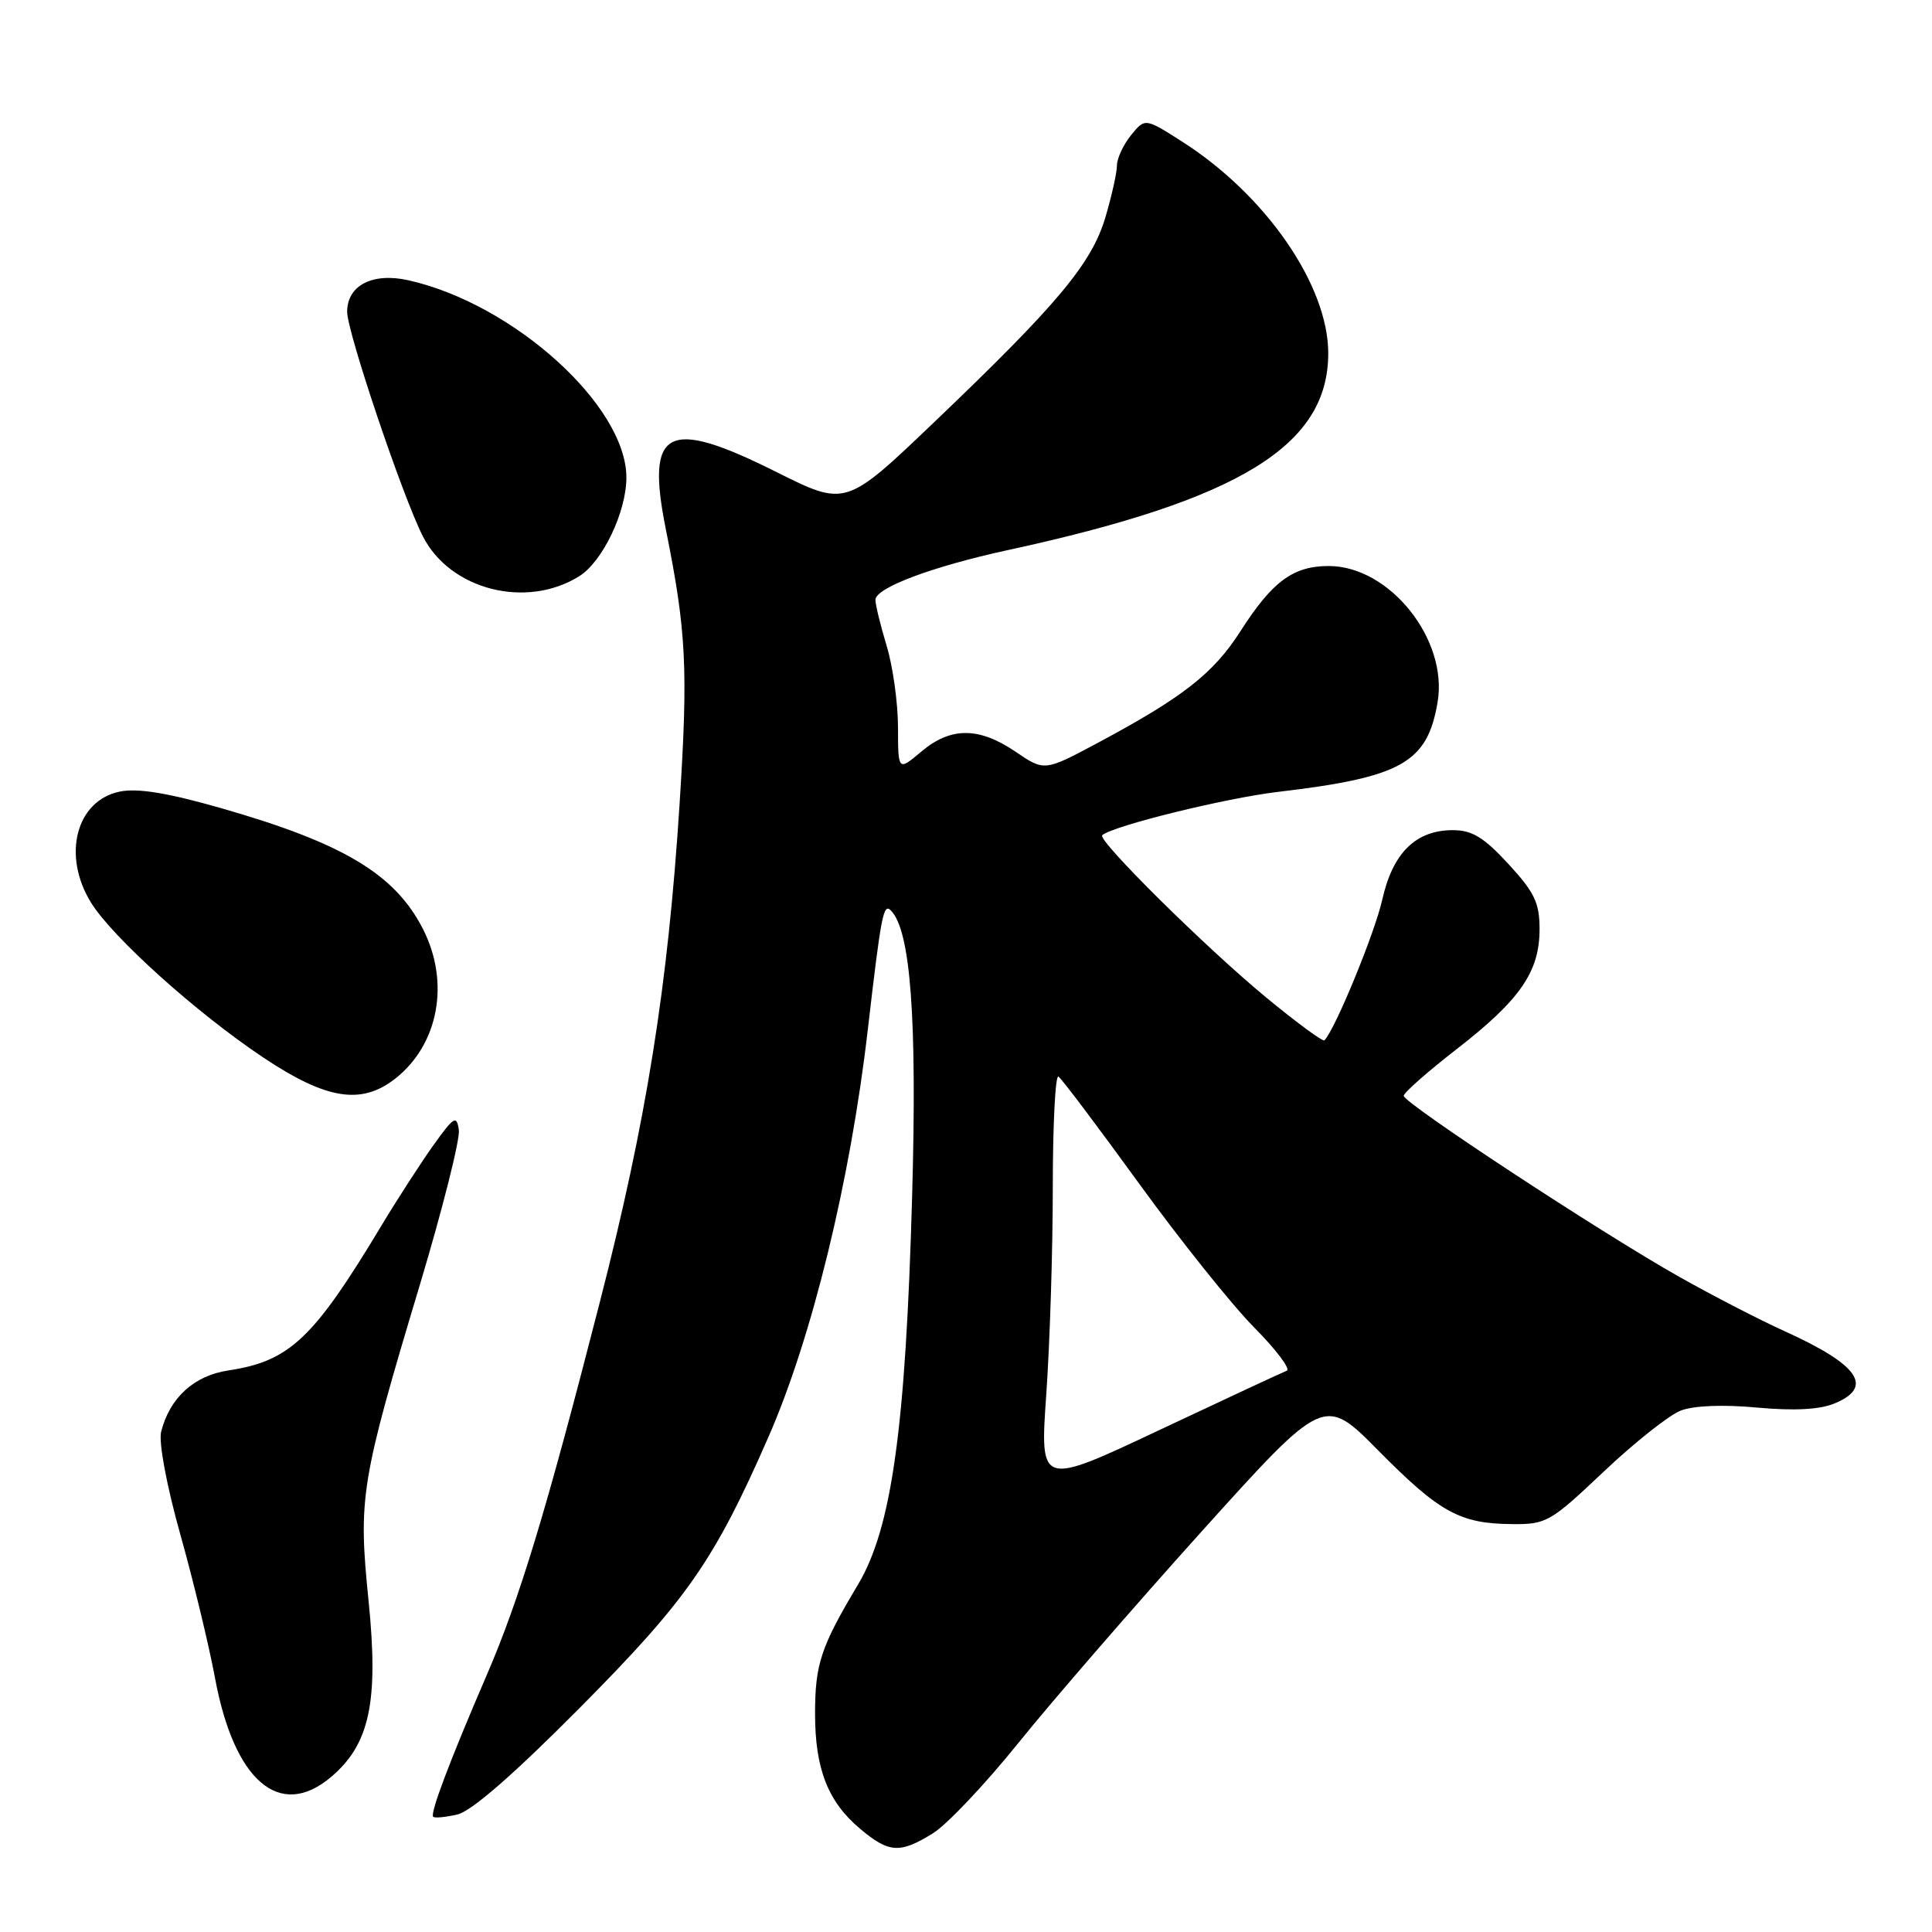 <?xml version="1.0" encoding="UTF-8" standalone="no"?>
<!DOCTYPE svg PUBLIC "-//W3C//DTD SVG 1.1//EN" "http://www.w3.org/Graphics/SVG/1.1/DTD/svg11.dtd" >
<svg xmlns="http://www.w3.org/2000/svg" xmlns:xlink="http://www.w3.org/1999/xlink" version="1.1" viewBox="0 0 256 256">
 <g >
 <path fill="currentColor"
d=" M 123.62 242.92 C 125.47 241.78 130.58 236.37 134.99 230.89 C 139.39 225.42 150.30 212.84 159.22 202.93 C 175.45 184.93 175.45 184.93 182.64 192.21 C 190.74 200.40 193.43 201.89 200.30 201.95 C 204.90 202.00 205.42 201.70 212.51 194.99 C 216.58 191.14 221.17 187.50 222.71 186.91 C 224.42 186.25 228.32 186.09 232.82 186.51 C 237.73 186.96 241.11 186.78 243.07 185.97 C 248.35 183.79 246.32 180.85 236.47 176.39 C 233.19 174.91 226.90 171.66 222.50 169.18 C 212.12 163.33 186.00 146.17 186.00 145.20 C 186.00 144.79 189.18 141.99 193.06 138.98 C 201.44 132.47 204.00 128.76 204.00 123.11 C 204.00 119.63 203.33 118.23 199.87 114.48 C 196.62 110.95 195.06 110.00 192.51 110.00 C 187.59 110.00 184.54 113.01 183.15 119.24 C 182.16 123.65 176.90 136.44 175.49 137.85 C 175.28 138.05 171.82 135.51 167.81 132.20 C 159.81 125.61 145.34 111.29 146.05 110.67 C 147.49 109.42 162.40 105.75 169.33 104.93 C 185.71 103.00 189.14 101.08 190.49 93.03 C 191.90 84.73 184.12 75.00 176.07 75.00 C 171.36 75.00 168.60 77.03 164.41 83.57 C 160.79 89.24 156.79 92.37 145.45 98.44 C 138.39 102.21 138.39 102.21 134.56 99.60 C 129.70 96.31 125.98 96.30 122.08 99.59 C 119.00 102.18 119.00 102.18 118.99 96.34 C 118.98 93.13 118.31 88.29 117.49 85.59 C 116.67 82.89 116.00 80.14 116.00 79.48 C 116.00 77.89 123.53 75.07 133.50 72.90 C 164.30 66.22 176.00 59.04 176.00 46.82 C 176.00 37.85 167.81 25.94 156.77 18.85 C 151.73 15.62 151.73 15.62 149.86 17.92 C 148.84 19.19 148.00 20.99 148.00 21.93 C 148.00 22.87 147.31 25.96 146.47 28.80 C 144.65 34.93 140.13 40.33 123.74 55.98 C 112.06 67.14 112.06 67.14 102.83 62.52 C 88.34 55.27 85.53 56.75 88.24 70.20 C 90.95 83.68 91.19 88.61 90.05 106.50 C 88.50 130.71 85.67 148.44 79.49 172.50 C 72.36 200.30 68.85 211.88 64.45 222.06 C 59.59 233.33 56.96 240.29 57.40 240.73 C 57.60 240.93 59.05 240.79 60.63 240.42 C 62.50 239.98 68.23 234.97 77.00 226.12 C 91.04 211.96 94.66 206.76 101.80 190.46 C 107.59 177.26 112.67 156.47 114.98 136.50 C 116.76 121.19 117.05 119.65 118.04 120.64 C 120.66 123.26 121.53 134.89 120.86 158.55 C 120.00 189.29 118.16 202.49 113.67 210.00 C 108.77 218.20 108.00 220.51 108.00 227.08 C 108.00 234.37 109.70 238.73 113.94 242.30 C 117.80 245.55 119.23 245.64 123.62 242.92 Z  M 43.83 235.49 C 48.99 231.15 50.19 225.53 48.84 212.14 C 47.45 198.44 47.77 196.42 55.64 170.22 C 58.66 160.16 60.98 150.93 60.80 149.72 C 60.51 147.74 60.16 147.94 57.49 151.66 C 55.85 153.95 52.70 158.81 50.50 162.47 C 41.54 177.38 38.37 180.37 30.26 181.59 C 25.71 182.27 22.49 185.21 21.35 189.72 C 21.01 191.11 22.07 196.82 23.89 203.31 C 25.62 209.46 27.68 218.00 28.48 222.29 C 31.01 236.00 37.06 241.19 43.83 235.49 Z  M 52.39 142.91 C 58.13 138.39 59.65 130.15 56.04 123.09 C 52.33 115.81 45.45 111.70 29.21 107.06 C 22.18 105.05 18.23 104.41 15.87 104.89 C 10.08 106.08 8.20 113.35 12.06 119.60 C 14.90 124.20 26.01 134.19 34.83 140.09 C 43.23 145.71 47.88 146.46 52.39 142.91 Z  M 76.74 76.36 C 79.84 74.43 83.00 67.83 83.00 63.28 C 83.00 53.78 68.09 40.28 54.13 37.14 C 49.38 36.07 46.00 37.81 46.00 41.31 C 46.00 44.01 53.35 65.81 56.04 71.08 C 59.65 78.16 69.72 80.73 76.74 76.36 Z  M 138.64 184.73 C 139.11 178.00 139.50 165.68 139.50 157.34 C 139.50 149.01 139.84 142.40 140.25 142.65 C 140.66 142.91 145.46 149.28 150.92 156.81 C 156.38 164.34 163.24 172.92 166.17 175.88 C 169.10 178.84 171.05 181.43 170.50 181.63 C 169.95 181.84 162.36 185.37 153.64 189.48 C 137.78 196.96 137.78 196.96 138.64 184.73 Z "/>
</g>
</svg>